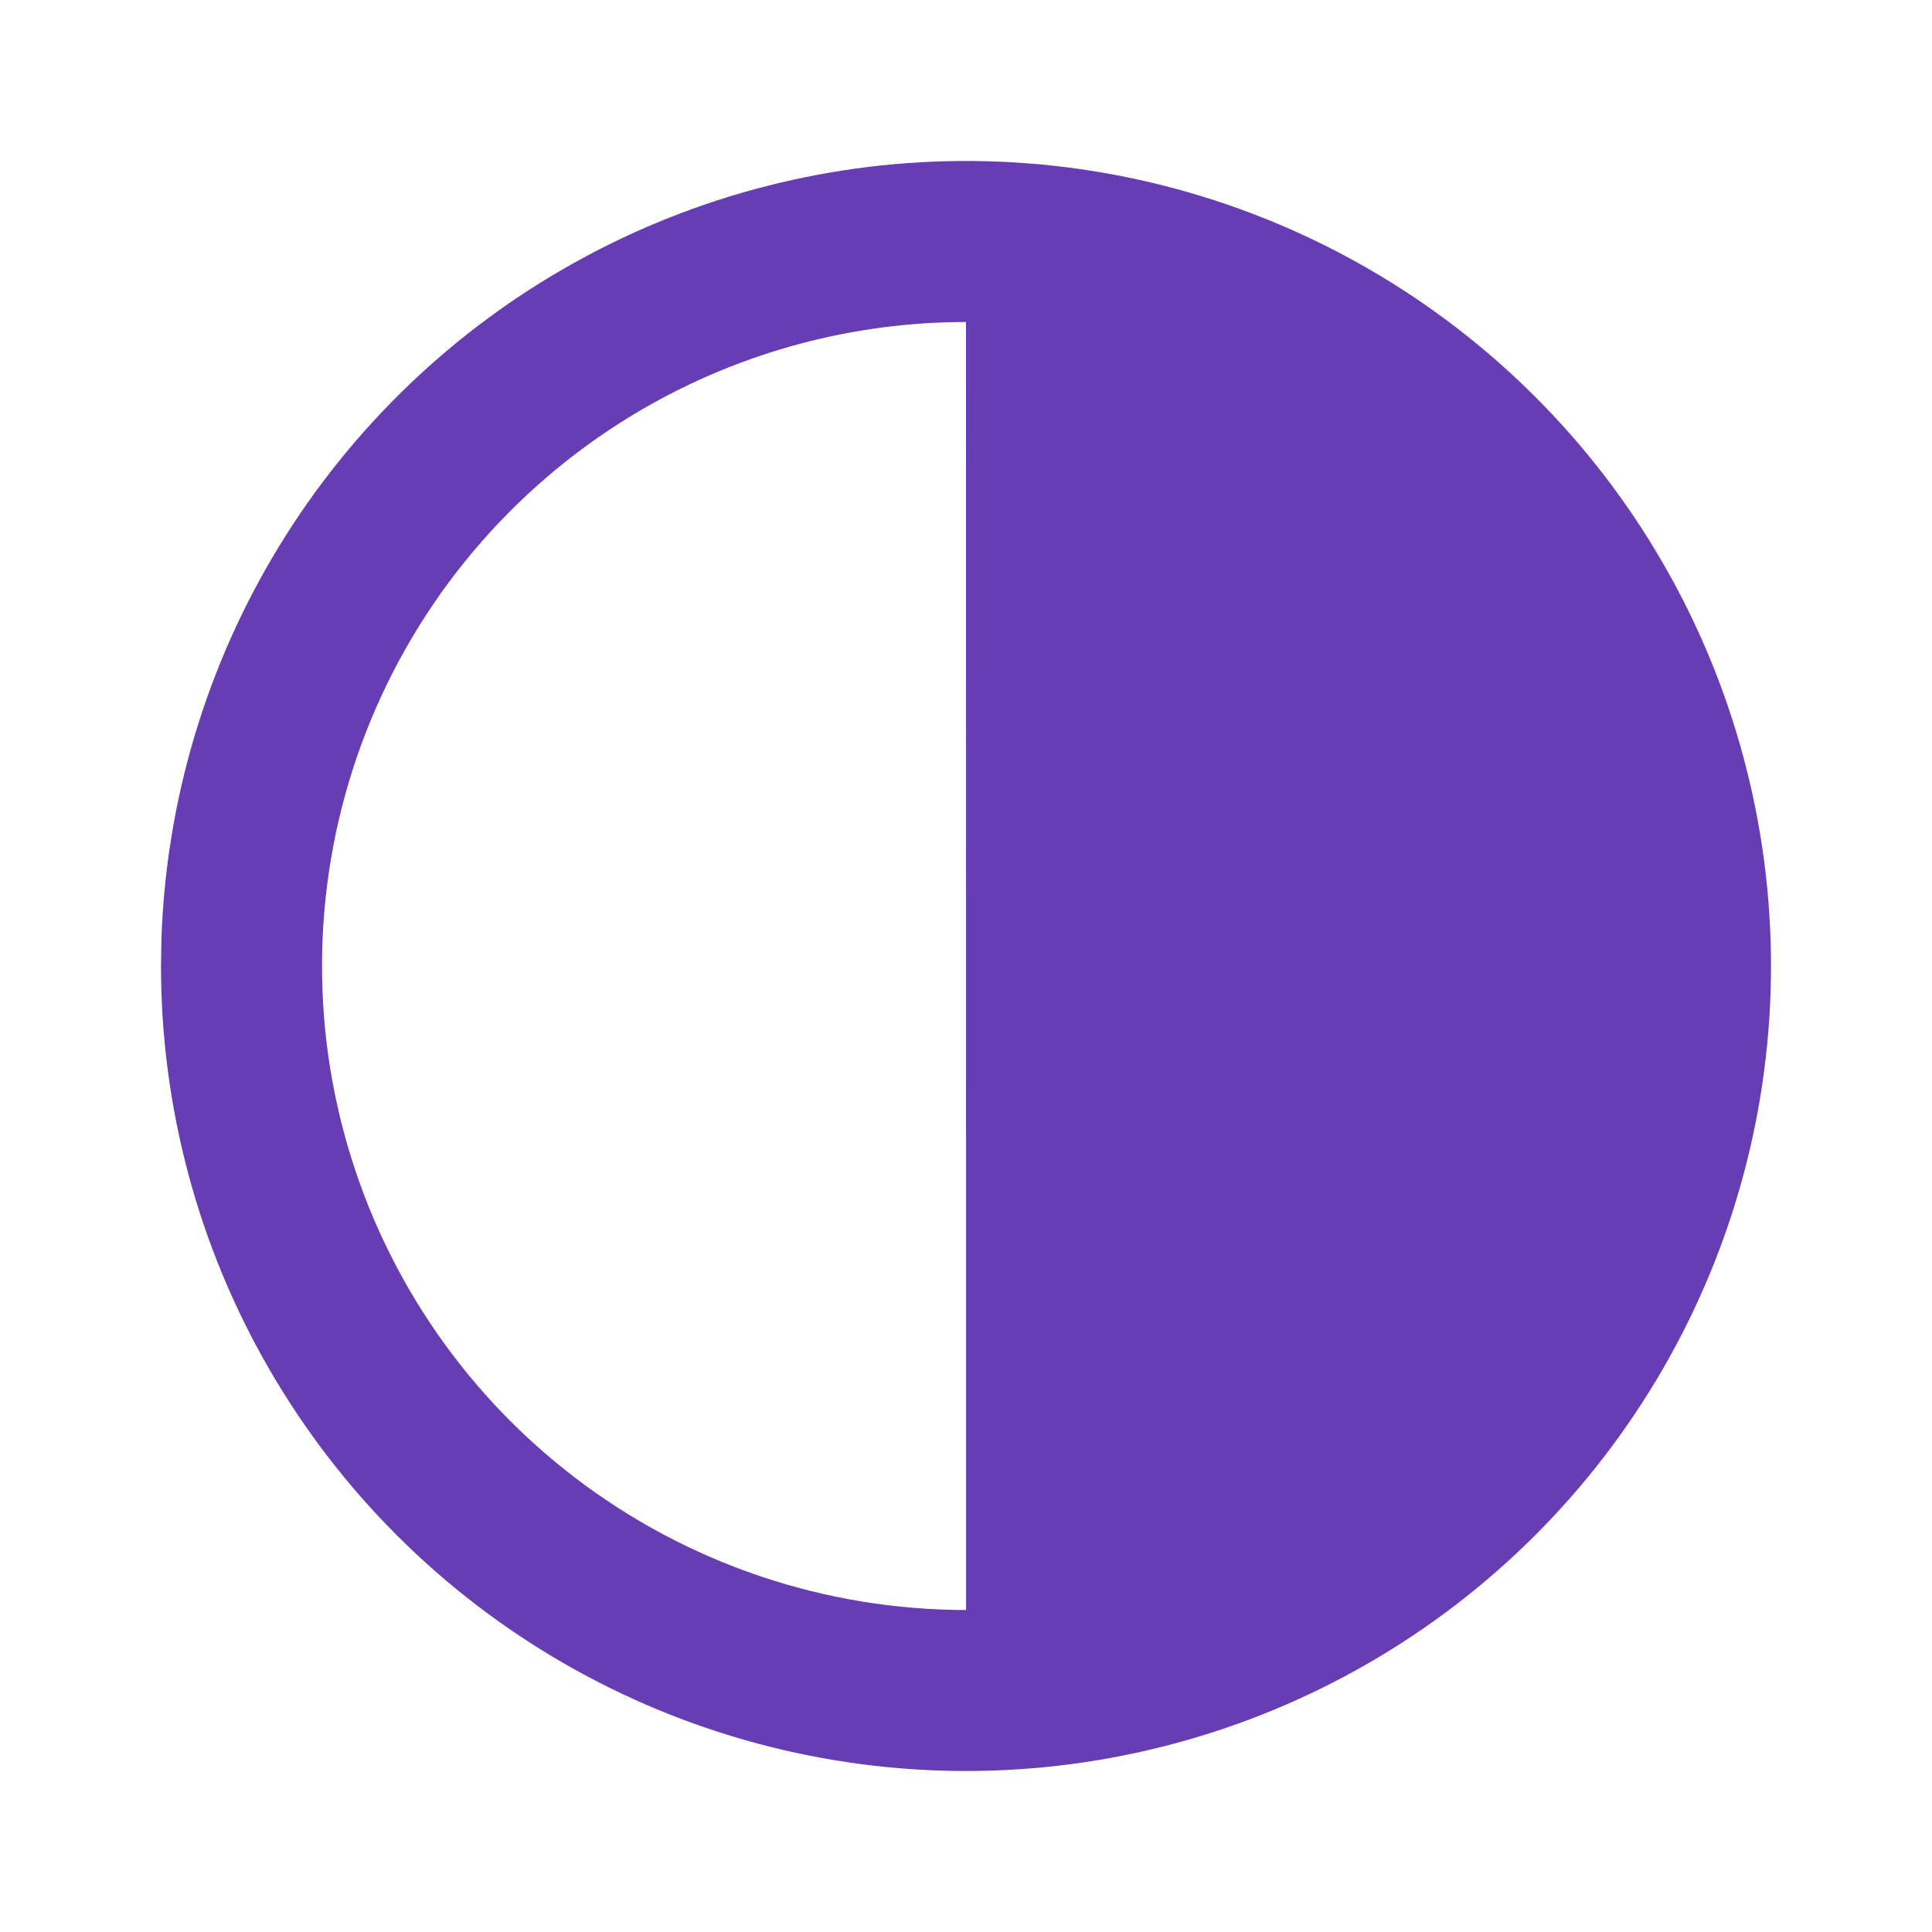 <svg width="24" height="24" viewBox="0 0 24 24" fill="none" xmlns="http://www.w3.org/2000/svg">
<g clip-path="url(#clip0_242_351)">
<path d="M17 3.34C18.52 4.218 19.783 5.48 20.66 7C21.538 8.52 22 10.245 22 12C22 13.756 21.538 15.48 20.66 17C19.782 18.52 18.52 19.783 17 20.66C15.48 21.538 13.755 22 12 22C10.245 22 8.52 21.538 7 20.66C5.48 19.783 4.217 18.52 3.34 17C2.462 15.48 2 13.755 2 12L2.005 11.676C2.061 9.949 2.564 8.266 3.464 6.791C4.364 5.316 5.631 4.099 7.141 3.26C8.651 2.42 10.353 1.986 12.081 2C13.809 2.014 15.504 2.476 17 3.34ZM8 5.072C6.475 5.953 5.283 7.312 4.609 8.939C3.935 10.566 3.817 12.37 4.273 14.071C4.729 15.772 5.733 17.275 7.131 18.347C8.528 19.419 10.24 20 12.001 20L12 4C10.596 4 9.216 4.37 8 5.072Z" fill="#663DB3"/>
</g>
<defs>
<clipPath id="clip0_242_351">
<rect width="24" height="24" fill="white"/>
</clipPath>
</defs>
</svg>
